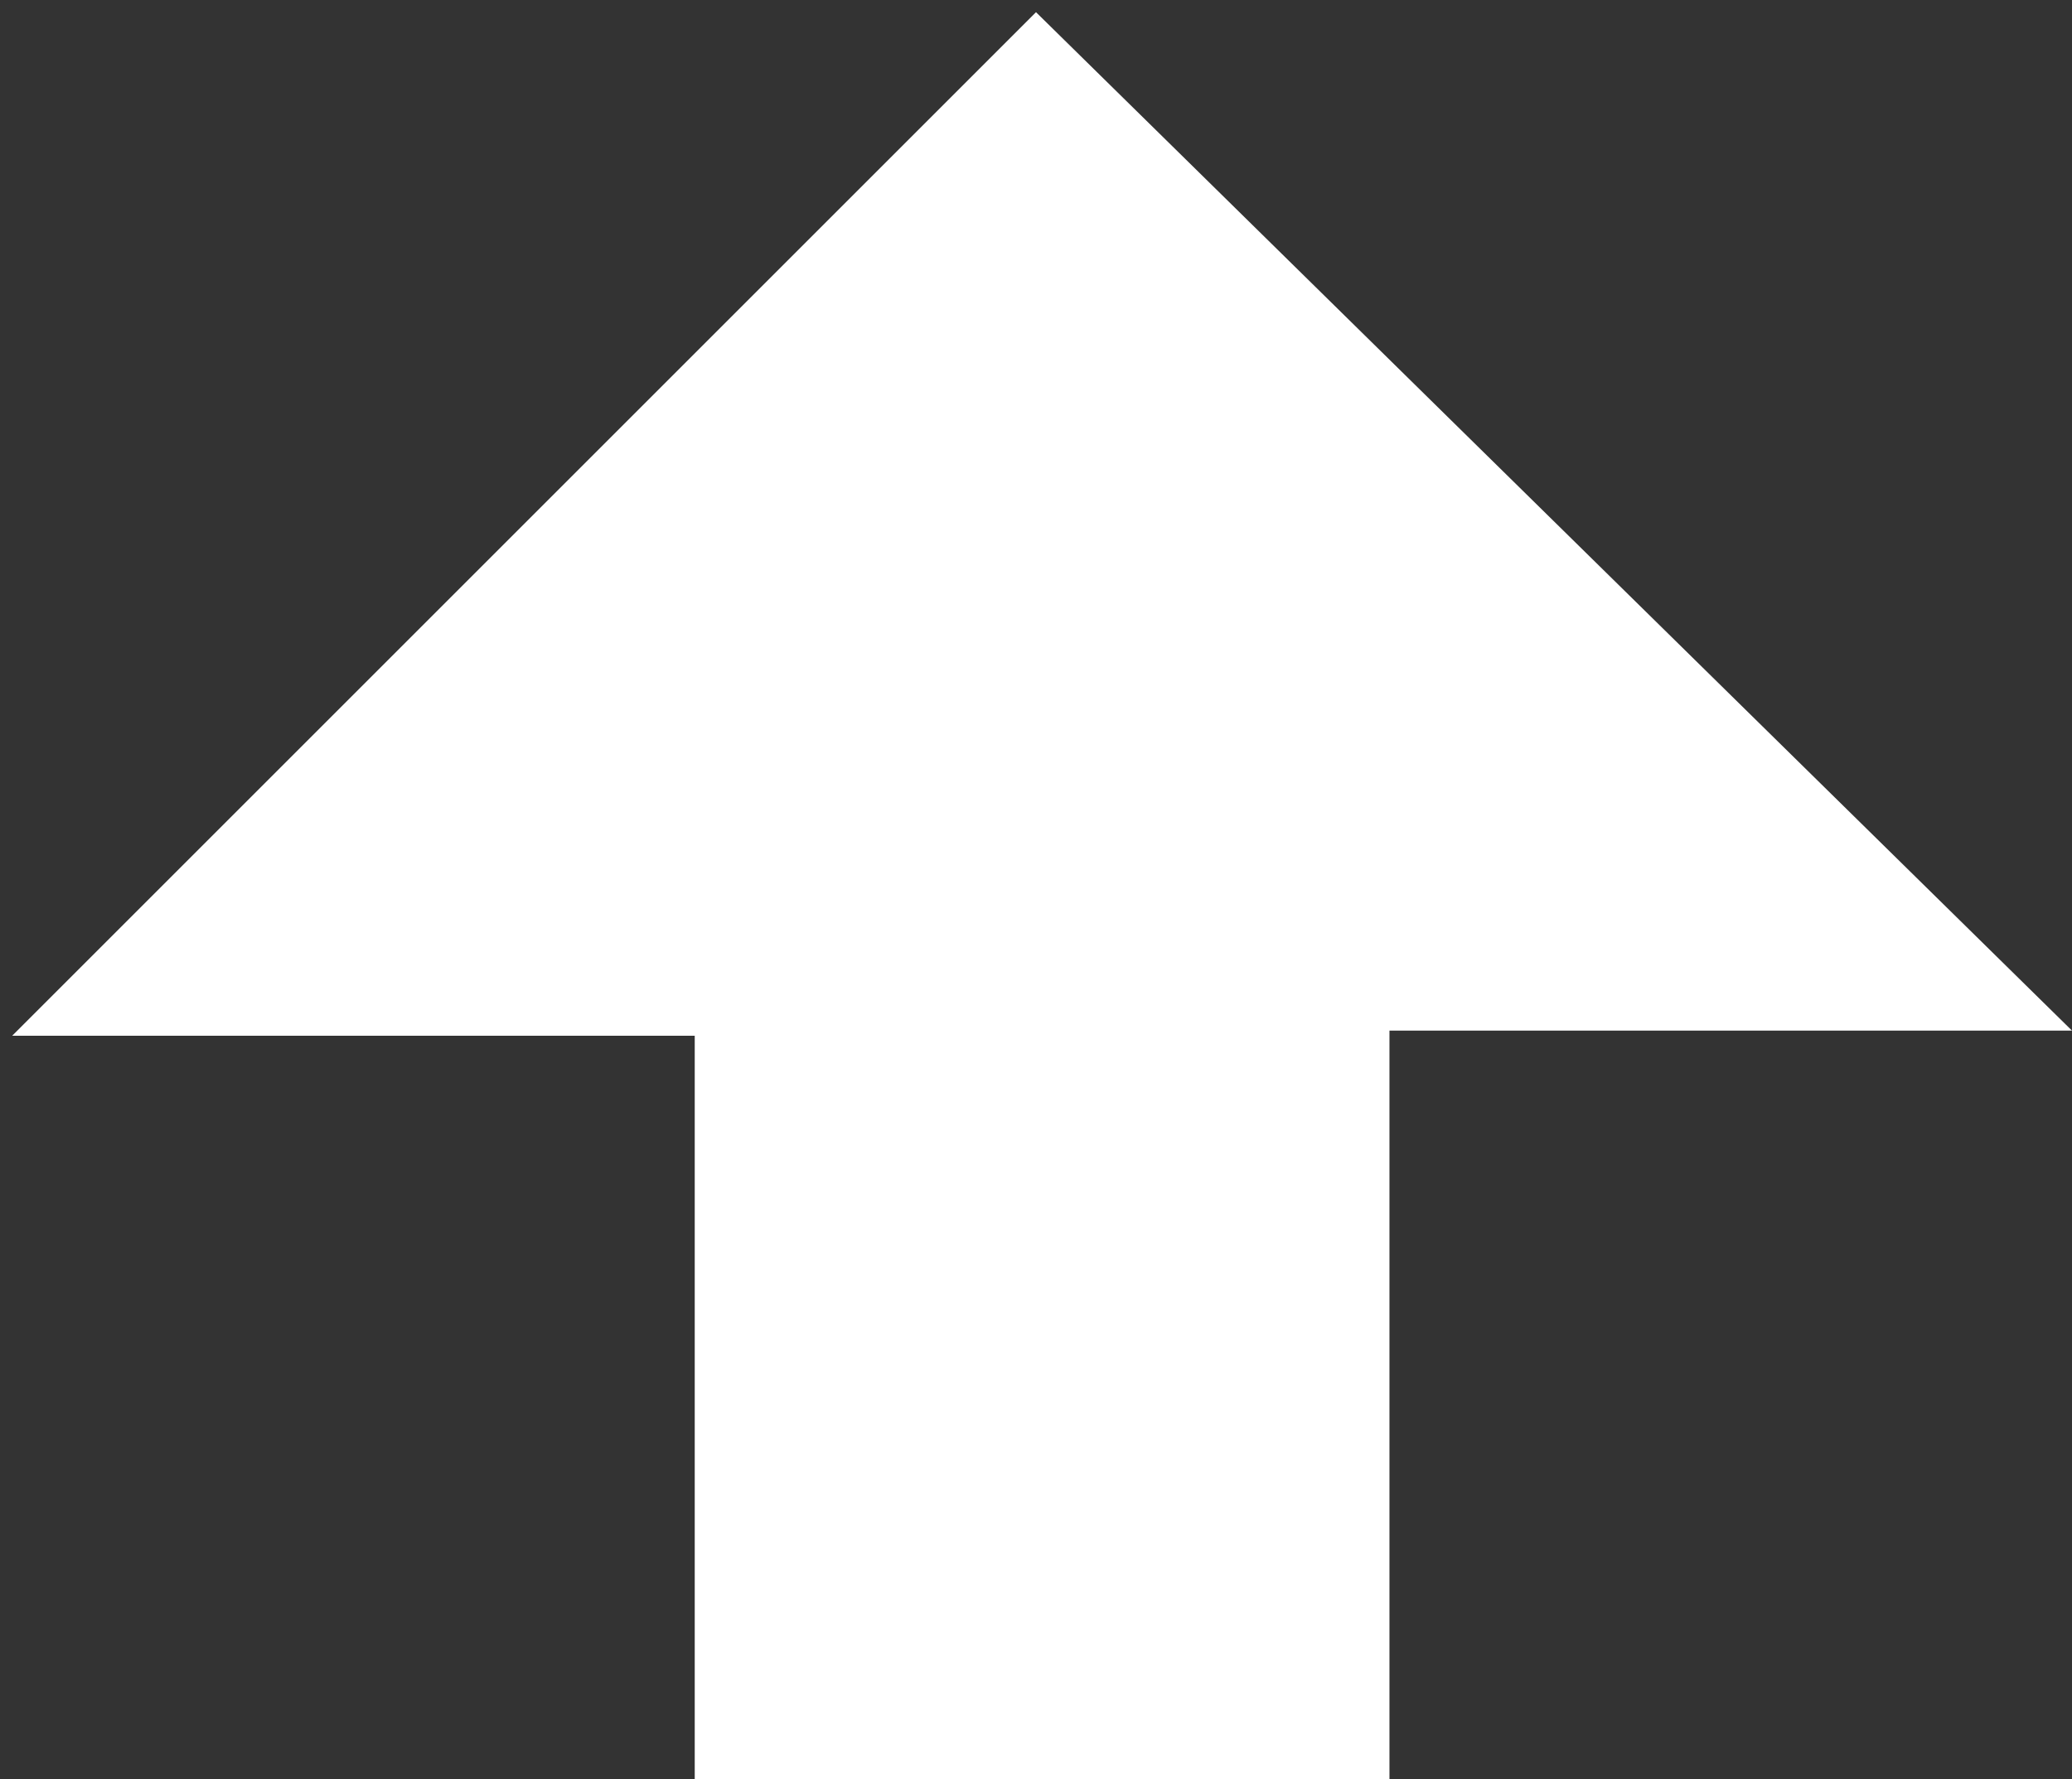 <svg width="85" height="73" viewBox="0 0 85 73" fill="none" xmlns="http://www.w3.org/2000/svg">
<rect x="0" y="0" width="85" height="73" fill="#333333" stroke="none"/>
<path d="M28.5 42.5V73H57V42.29H85L42.5 0.5L0.5 42.5H28.5Z" fill="white"/>
</svg>
